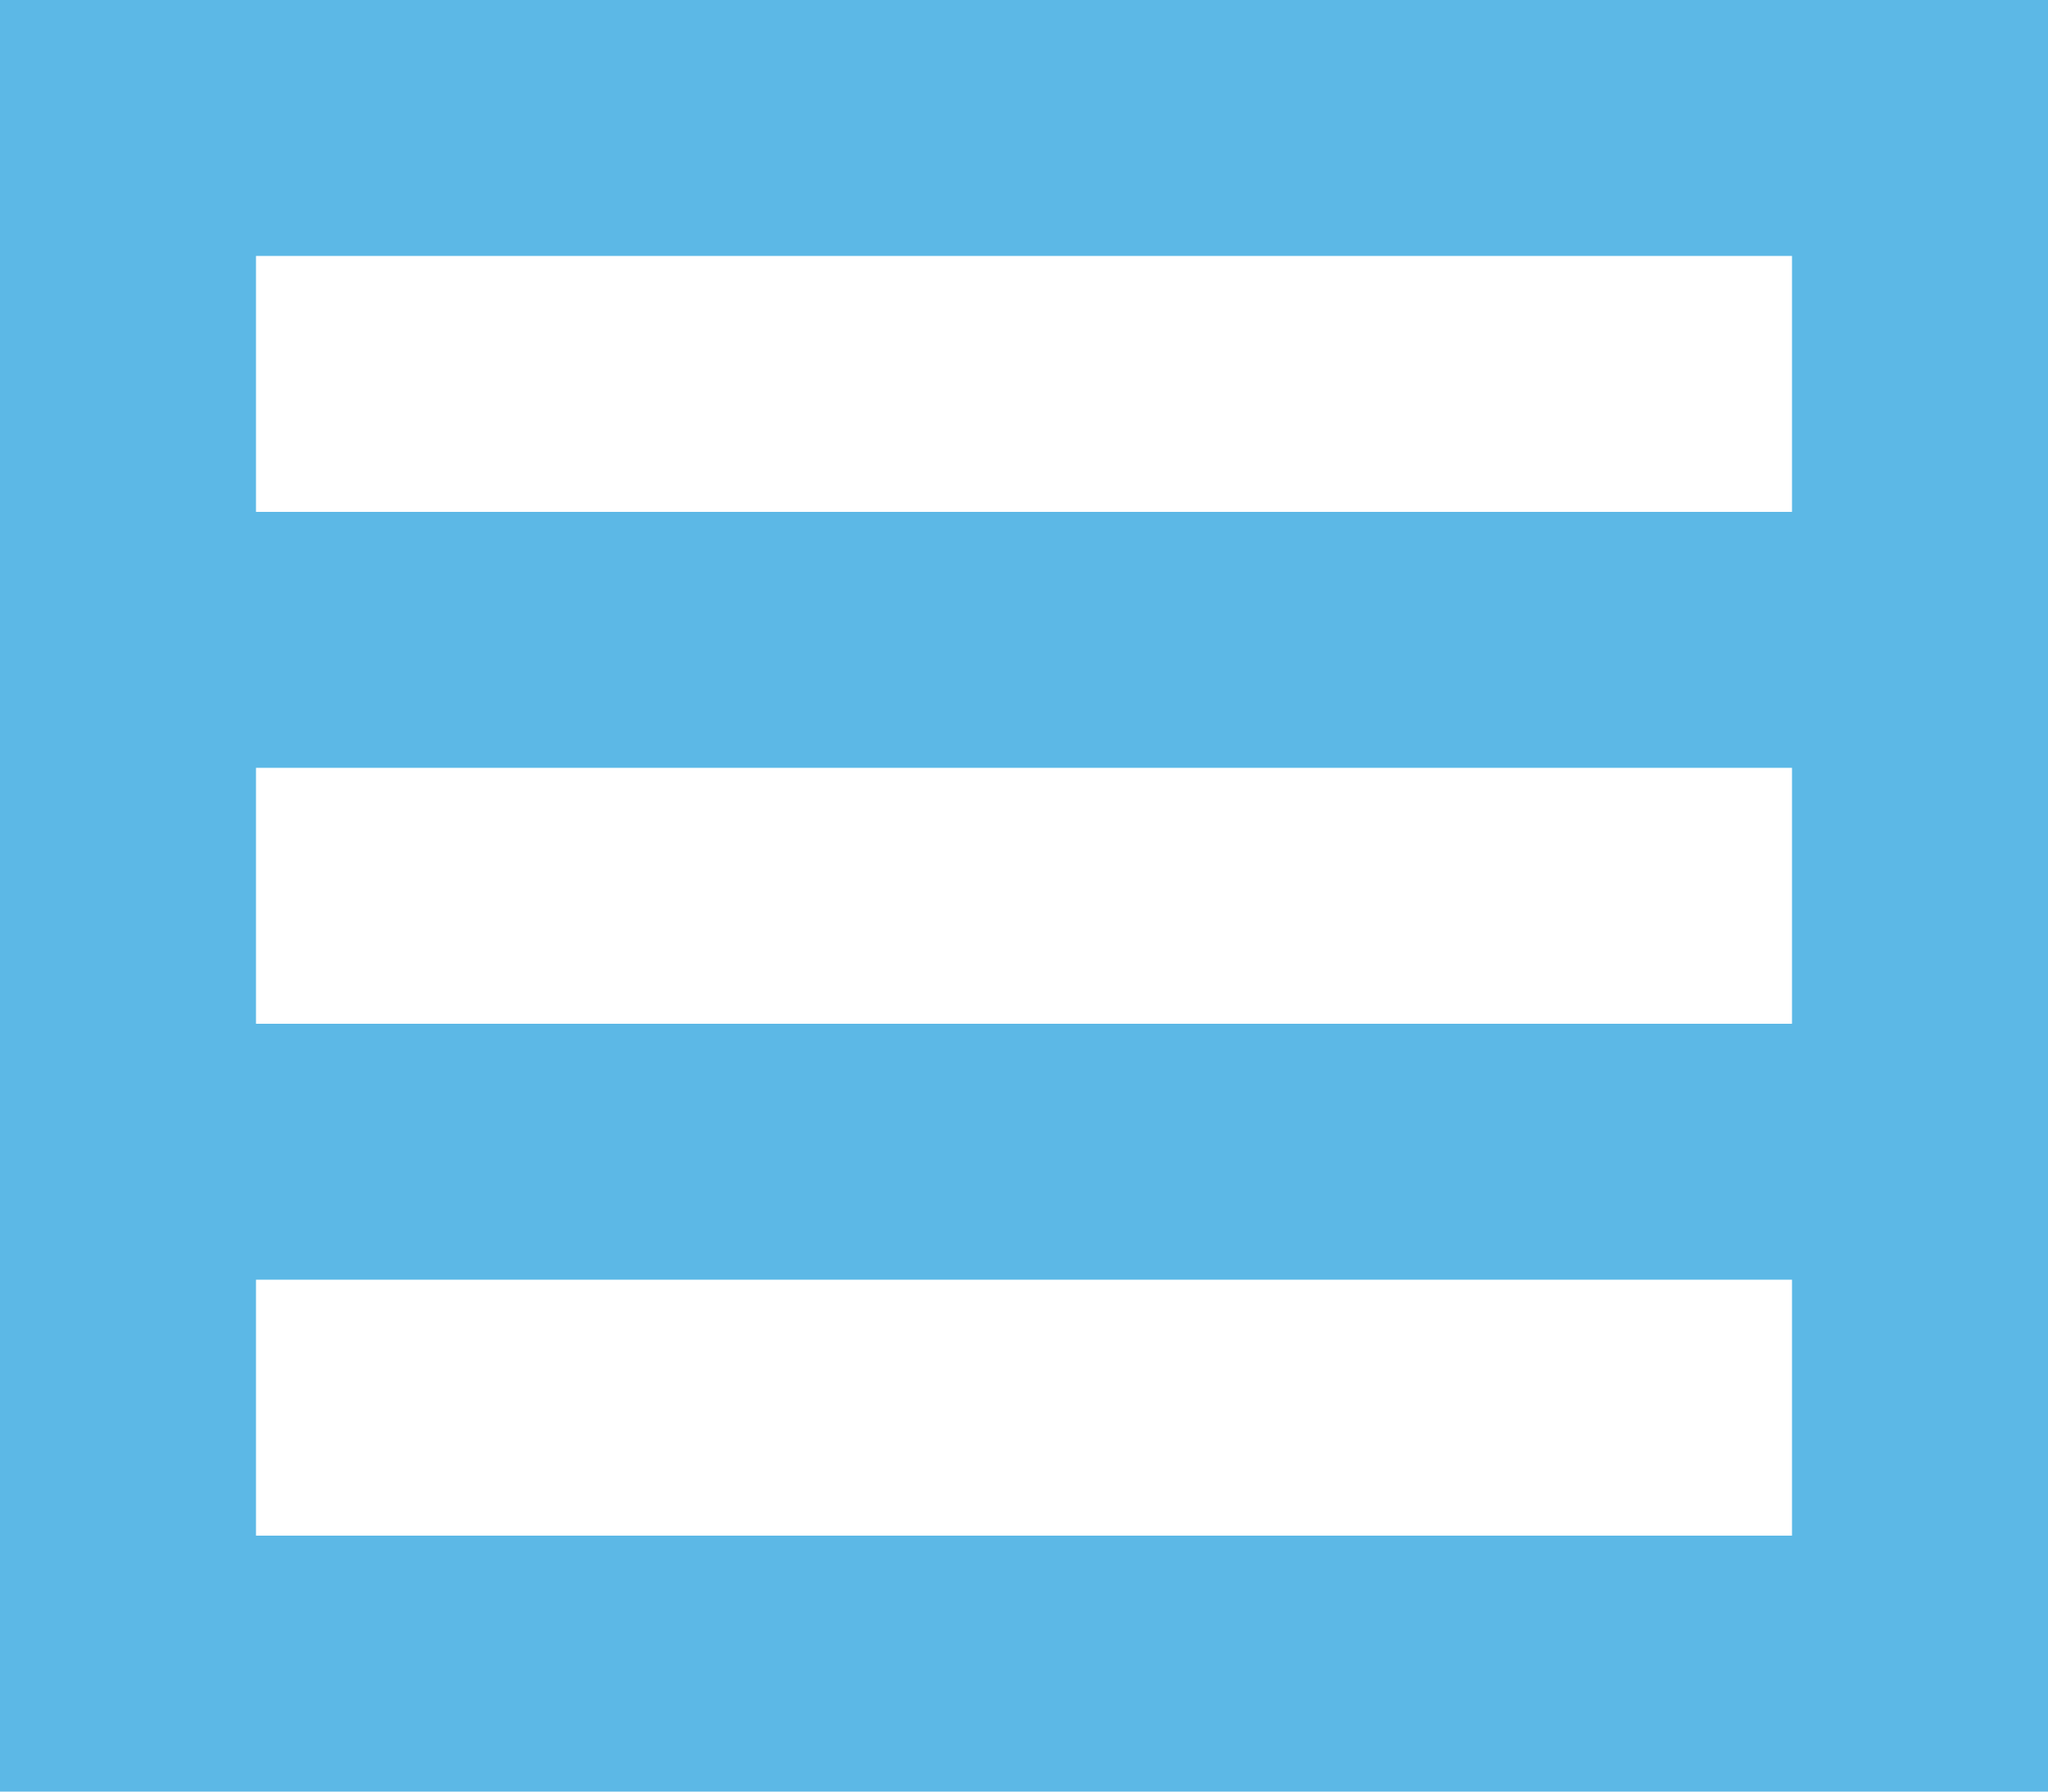 <?xml version="1.0" encoding="UTF-8" standalone="no"?>
<!-- Created with Inkscape (http://www.inkscape.org/) -->

<svg
   xmlns:dc="http://purl.org/dc/elements/1.1/"
   xmlns:cc="http://creativecommons.org/ns#"
   xmlns:rdf="http://www.w3.org/1999/02/22-rdf-syntax-ns#"
   xmlns:svg="http://www.w3.org/2000/svg"
   xmlns="http://www.w3.org/2000/svg"
   xmlns:sodipodi="http://sodipodi.sourceforge.net/DTD/sodipodi-0.dtd"
   xmlns:inkscape="http://www.inkscape.org/namespaces/inkscape"
   width="400"
   height="350"
   id="svg2"
   version="1.1"
   inkscape:version="0.48.5 r10040"
   sodipodi:docname="New document 1">
  <defs
     id="defs4" />
  <sodipodi:namedview
     id="base"
     pagecolor="#ffffff"
     bordercolor="#666666"
     borderopacity="1.0"
     inkscape:pageopacity="0.0"
     inkscape:pageshadow="2"
     inkscape:zoom="1.4"
     inkscape:cx="220.21027"
     inkscape:cy="175"
     inkscape:document-units="px"
     inkscape:current-layer="layer1"
     showgrid="false"
     inkscape:window-width="1364"
     inkscape:window-height="795"
     inkscape:window-x="0"
     inkscape:window-y="0"
     inkscape:window-maximized="0" />
  <g
     inkscape:label="Layer 1"
     inkscape:groupmode="layer"
     id="layer1"
     transform="translate(0,-702.362)">
    <rect
       style="fill:#5cb8e6;fill-opacity:1"
       id="rect3053"
       width="400"
       height="350"
       x="0"
       y="702.362" />
    <rect
       style="fill:#ffffff"
       id="rect2985"
       width="300"
       height="50"
       x="50"
       y="752.362" />
    <path
       style="fill:#ffffff;fill-opacity:1"
       d="m 50,977.362 0,-25 150,0 150,0 0,25 0,25 -150,0 -150,0 0,-25 z"
       id="path3823"
       inkscape:connector-curvature="0" />
    <path
       style="fill:#ffffff;fill-opacity:1"
       d="m 50,877.362 0,-25 150,0 150,0 0,25 0,25 -150,0 -150,0 0,-25 z"
       id="path3825"
       inkscape:connector-curvature="0" />
  </g>
</svg>
